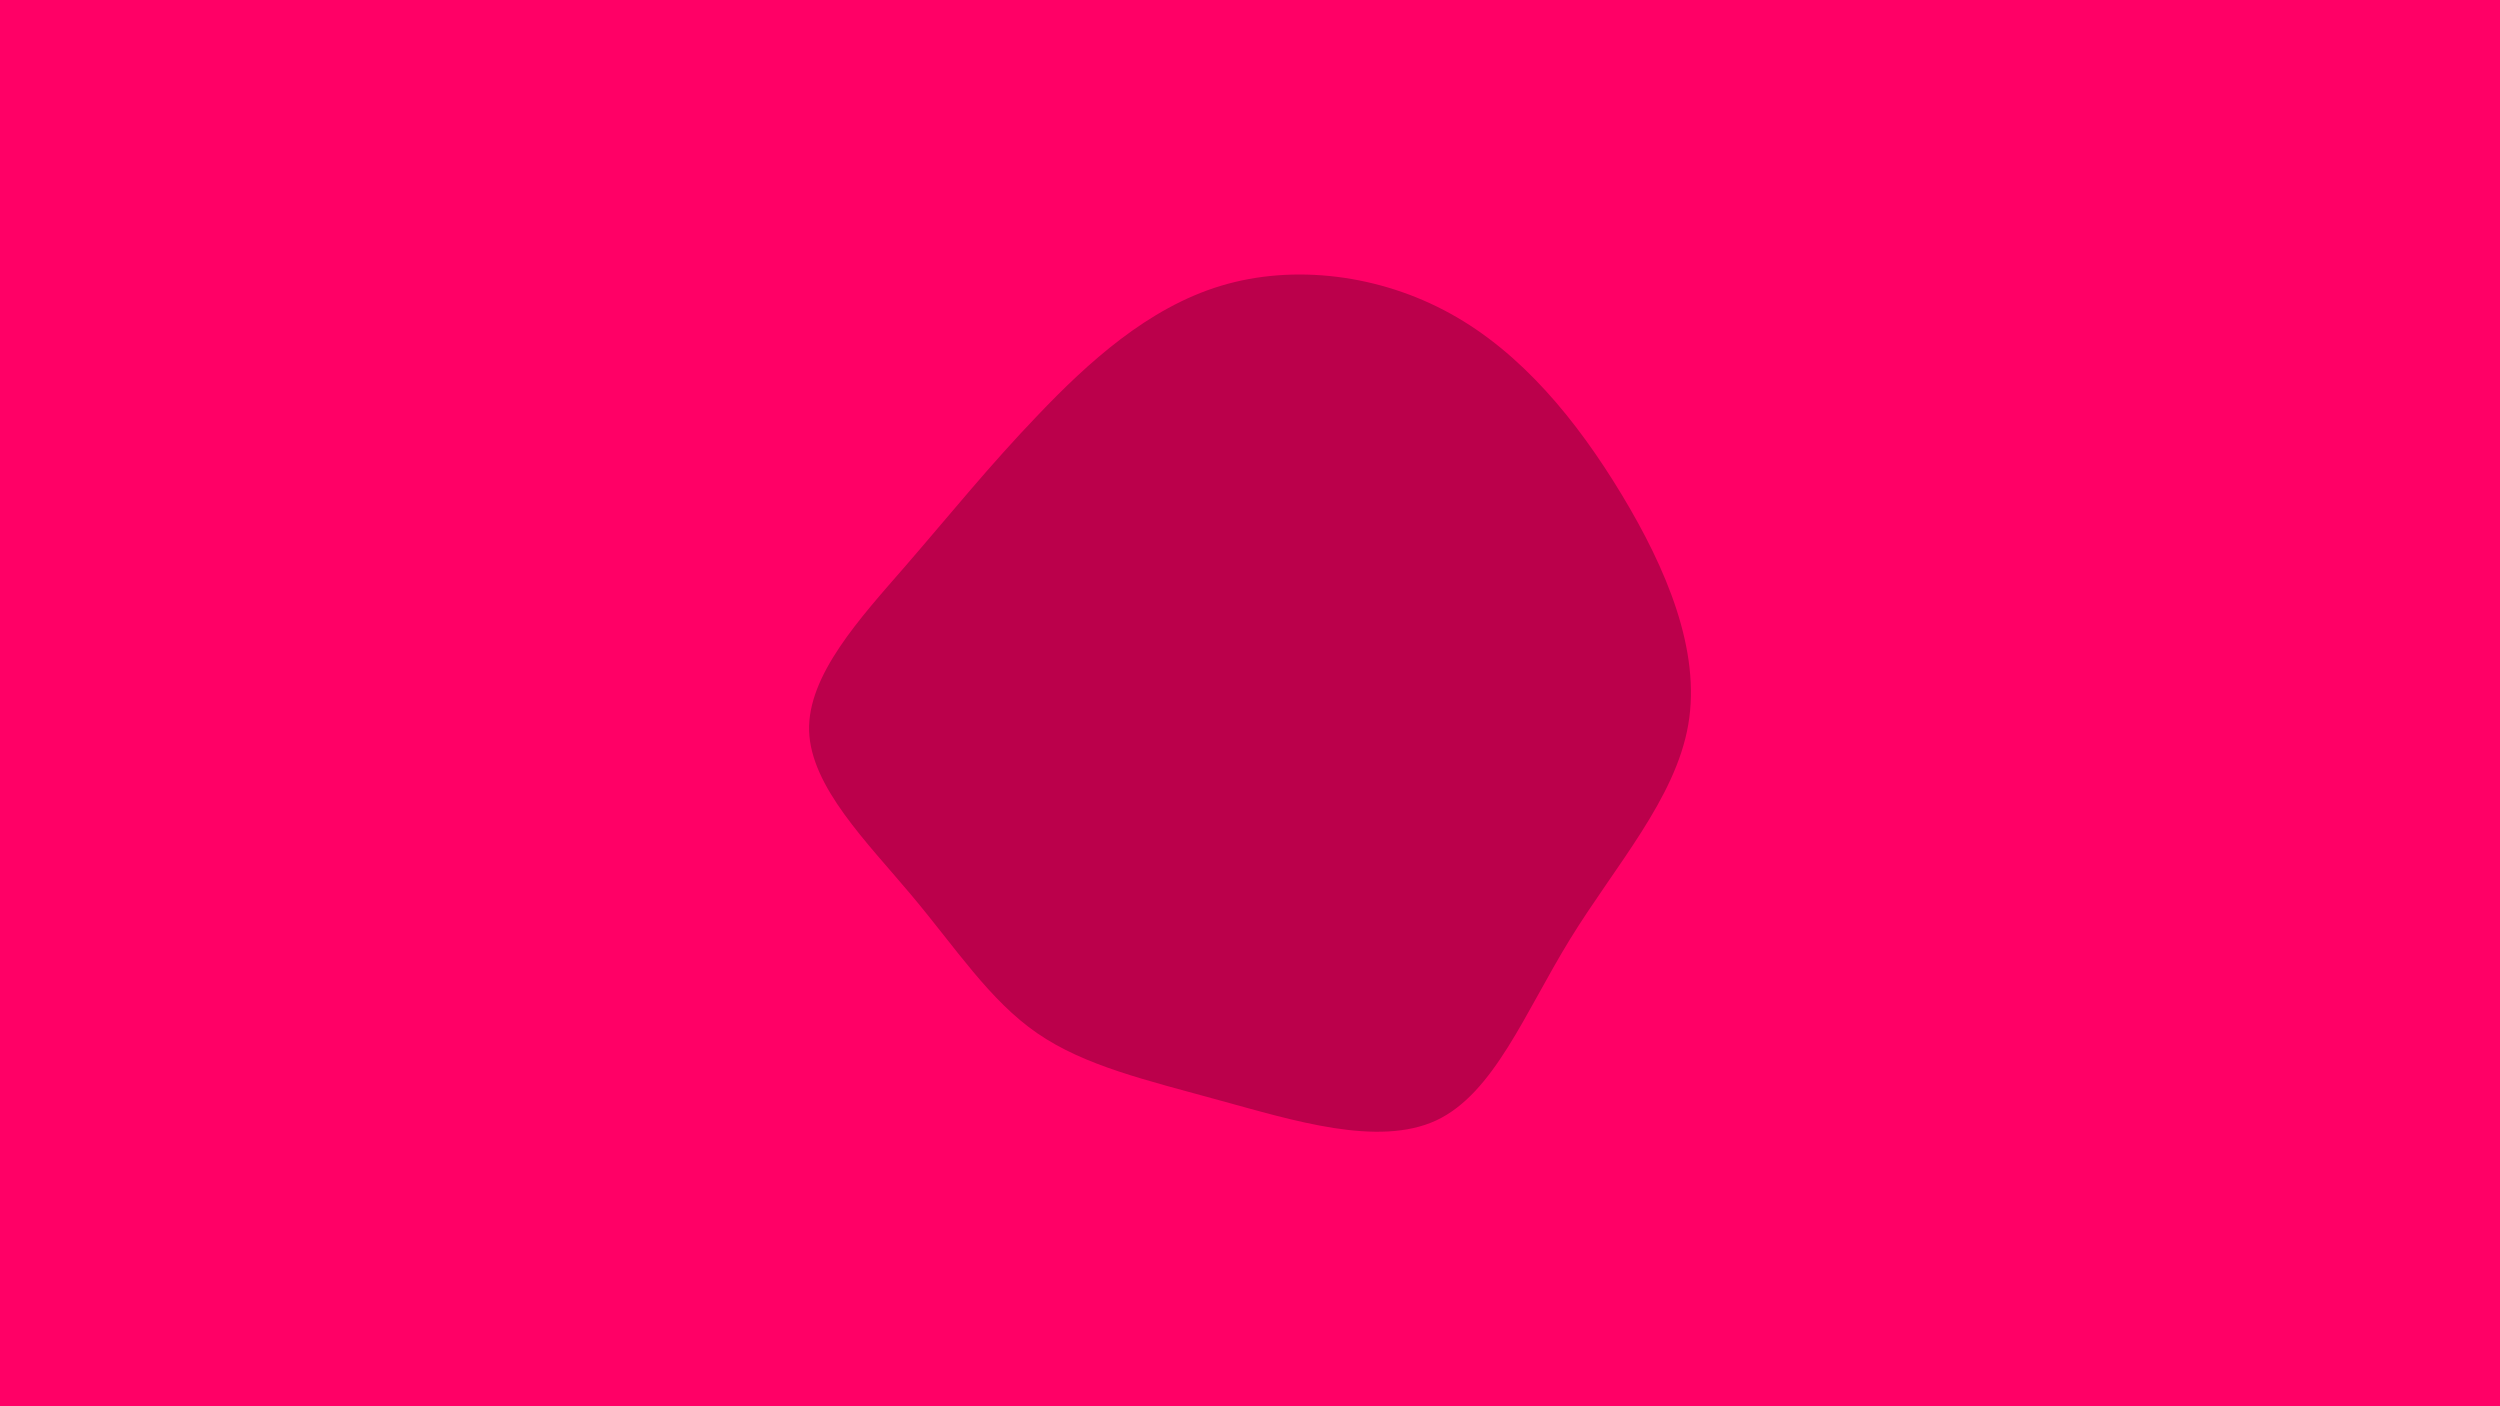 <svg id="visual" viewBox="0 0 960 540" width="960" height="540" xmlns="http://www.w3.org/2000/svg" xmlns:xlink="http://www.w3.org/1999/xlink" version="1.1"><rect x="0" y="0" width="960" height="540" fill="#FF0066"></rect><g transform="translate(463.893 281.053)"><path d="M93.1 -160.6C120.3 -145.6 141.5 -119.8 158.8 -91.2C176 -62.7 189.3 -31.3 184.4 -2.8C179.5 25.7 156.4 51.3 139 79.6C121.6 107.9 109.8 138.8 87.6 149.2C65.3 159.5 32.7 149.2 4.5 141.5C-23.7 133.7 -47.3 128.3 -65.6 115.7C-83.9 103.1 -96.7 83.2 -113.9 62.7C-131.1 42.2 -152.5 21.1 -153.2 -0.4C-153.8 -21.8 -133.6 -43.7 -116.2 -63.7C-98.8 -83.8 -84.1 -102.1 -65.2 -121.8C-46.3 -141.6 -23.2 -162.8 4.9 -171.3C33 -179.8 66 -175.6 93.1 -160.6" fill="#BB004B"></path></g></svg>
